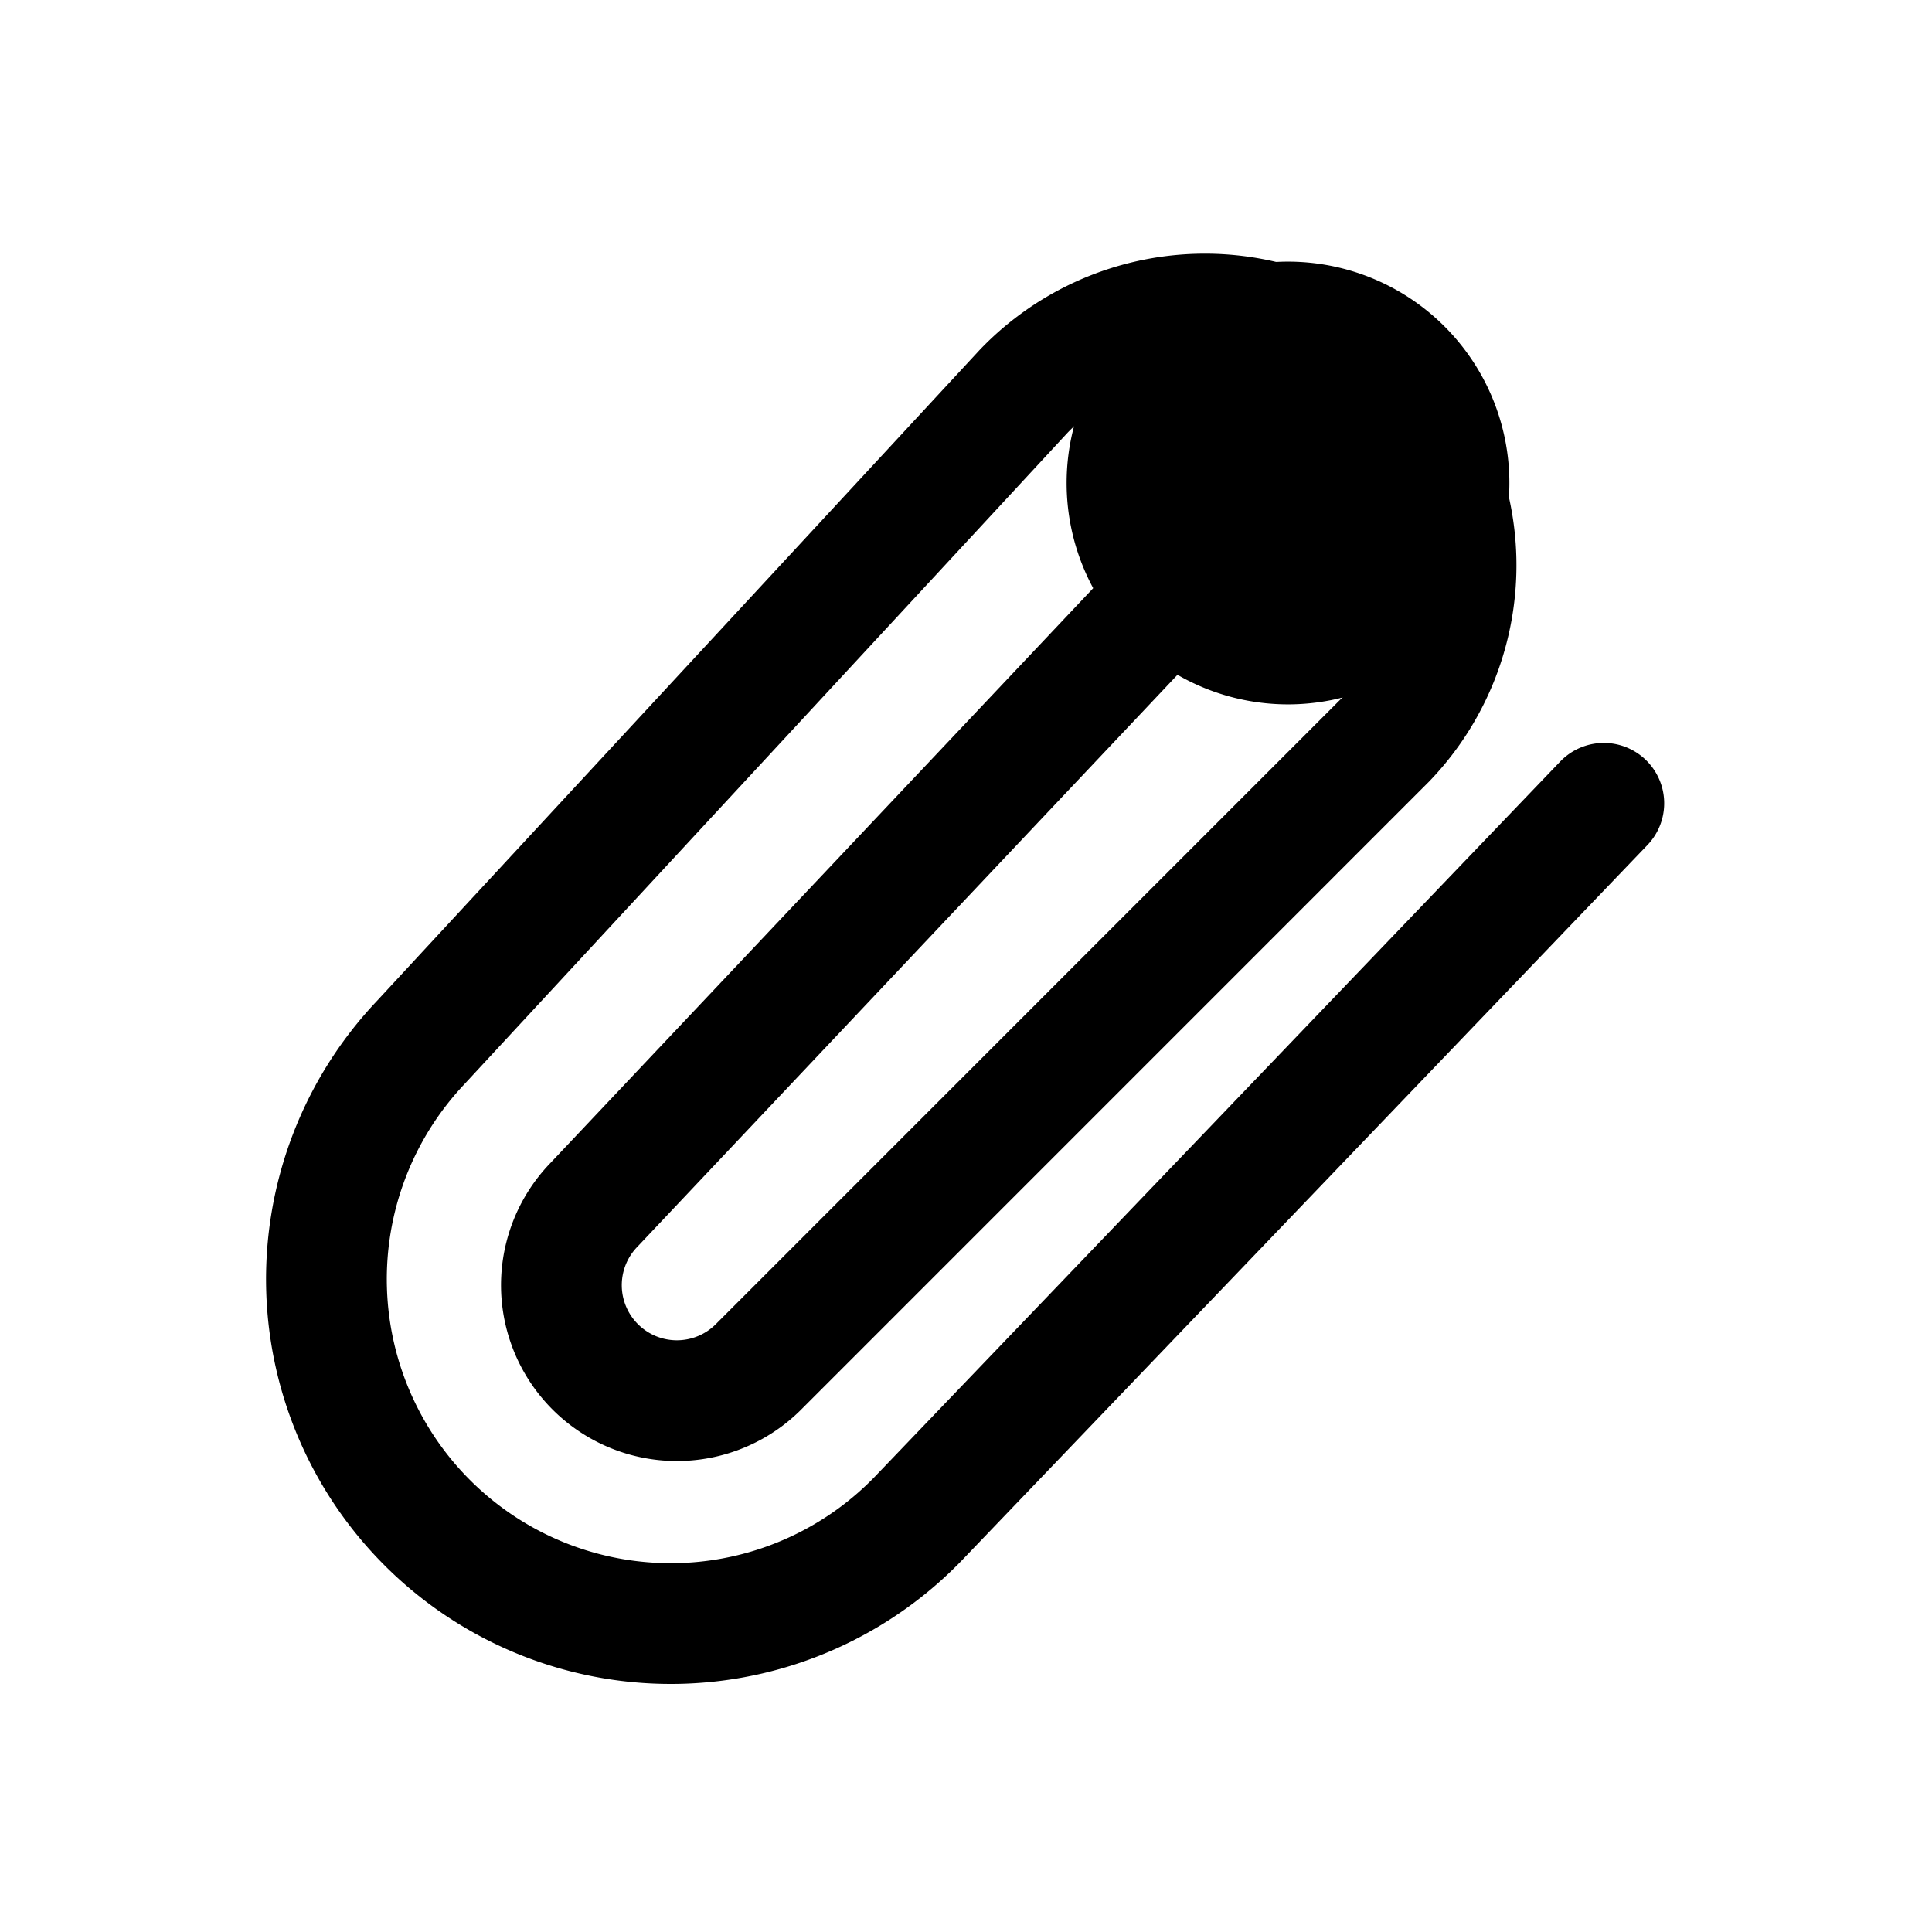 <svg xmlns="http://www.w3.org/2000/svg" fill="none" viewBox="0 0 24 24" stroke-width="1.5" stroke="currentColor" aria-hidden="true" data-slot="icon">
  <path fill="color(display-p3 .98 .561 .561)" d="M18 6a2 2 0 1 1-4 0 2 2 0 0 1 4 0Z"/>
  <path stroke-linecap="round" d="M14.921 6.979 7.38 14.965a1.434 1.434 0 0 0 2.057 2l7.779-7.78a3.12 3.12 0 1 0-4.497-4.327l-7.5 8.1a4.277 4.277 0 0 0 6.227 5.866l8.477-8.845"/>
</svg>
